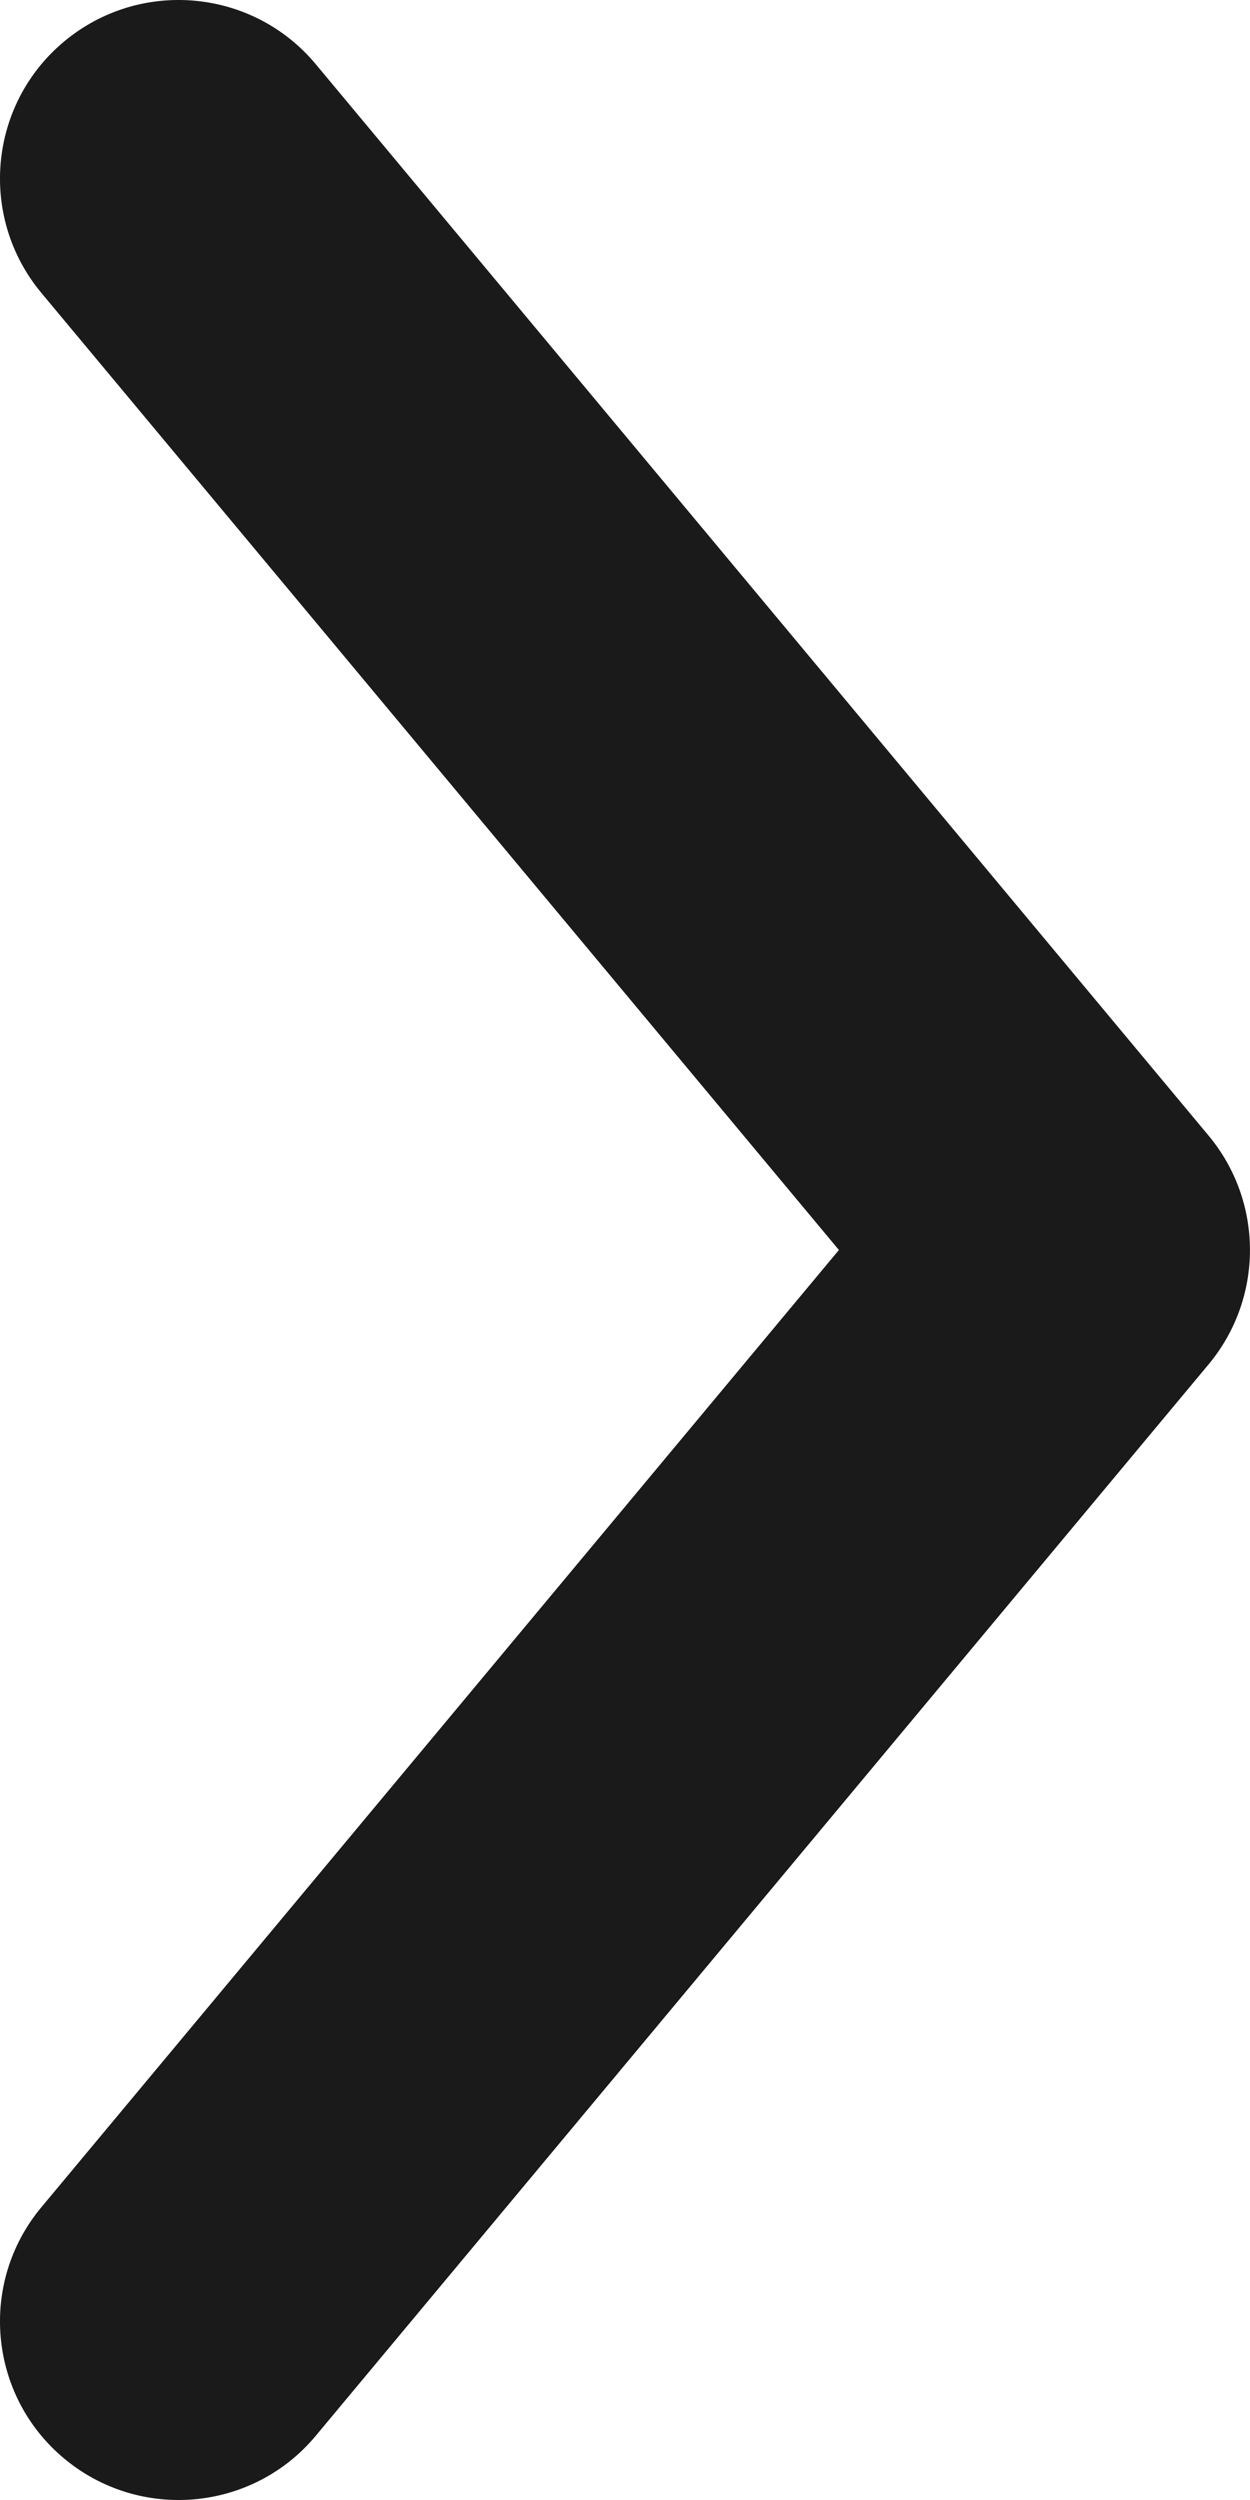 <svg width="8" height="16" viewBox="0 0 8 16" fill="none" xmlns="http://www.w3.org/2000/svg">
<path fill-rule="evenodd" clip-rule="evenodd" d="M0.411 15.735C-0.074 15.331 -0.139 14.61 0.265 14.126L5.369 8L0.265 1.875C-0.139 1.39 -0.074 0.669 0.411 0.265C0.896 -0.139 1.617 -0.074 2.021 0.411L7.735 7.268C8.088 7.692 8.088 8.308 7.735 8.732L2.021 15.589C1.617 16.074 0.896 16.139 0.411 15.735Z" fill="#1A1A1A"/>
</svg>
